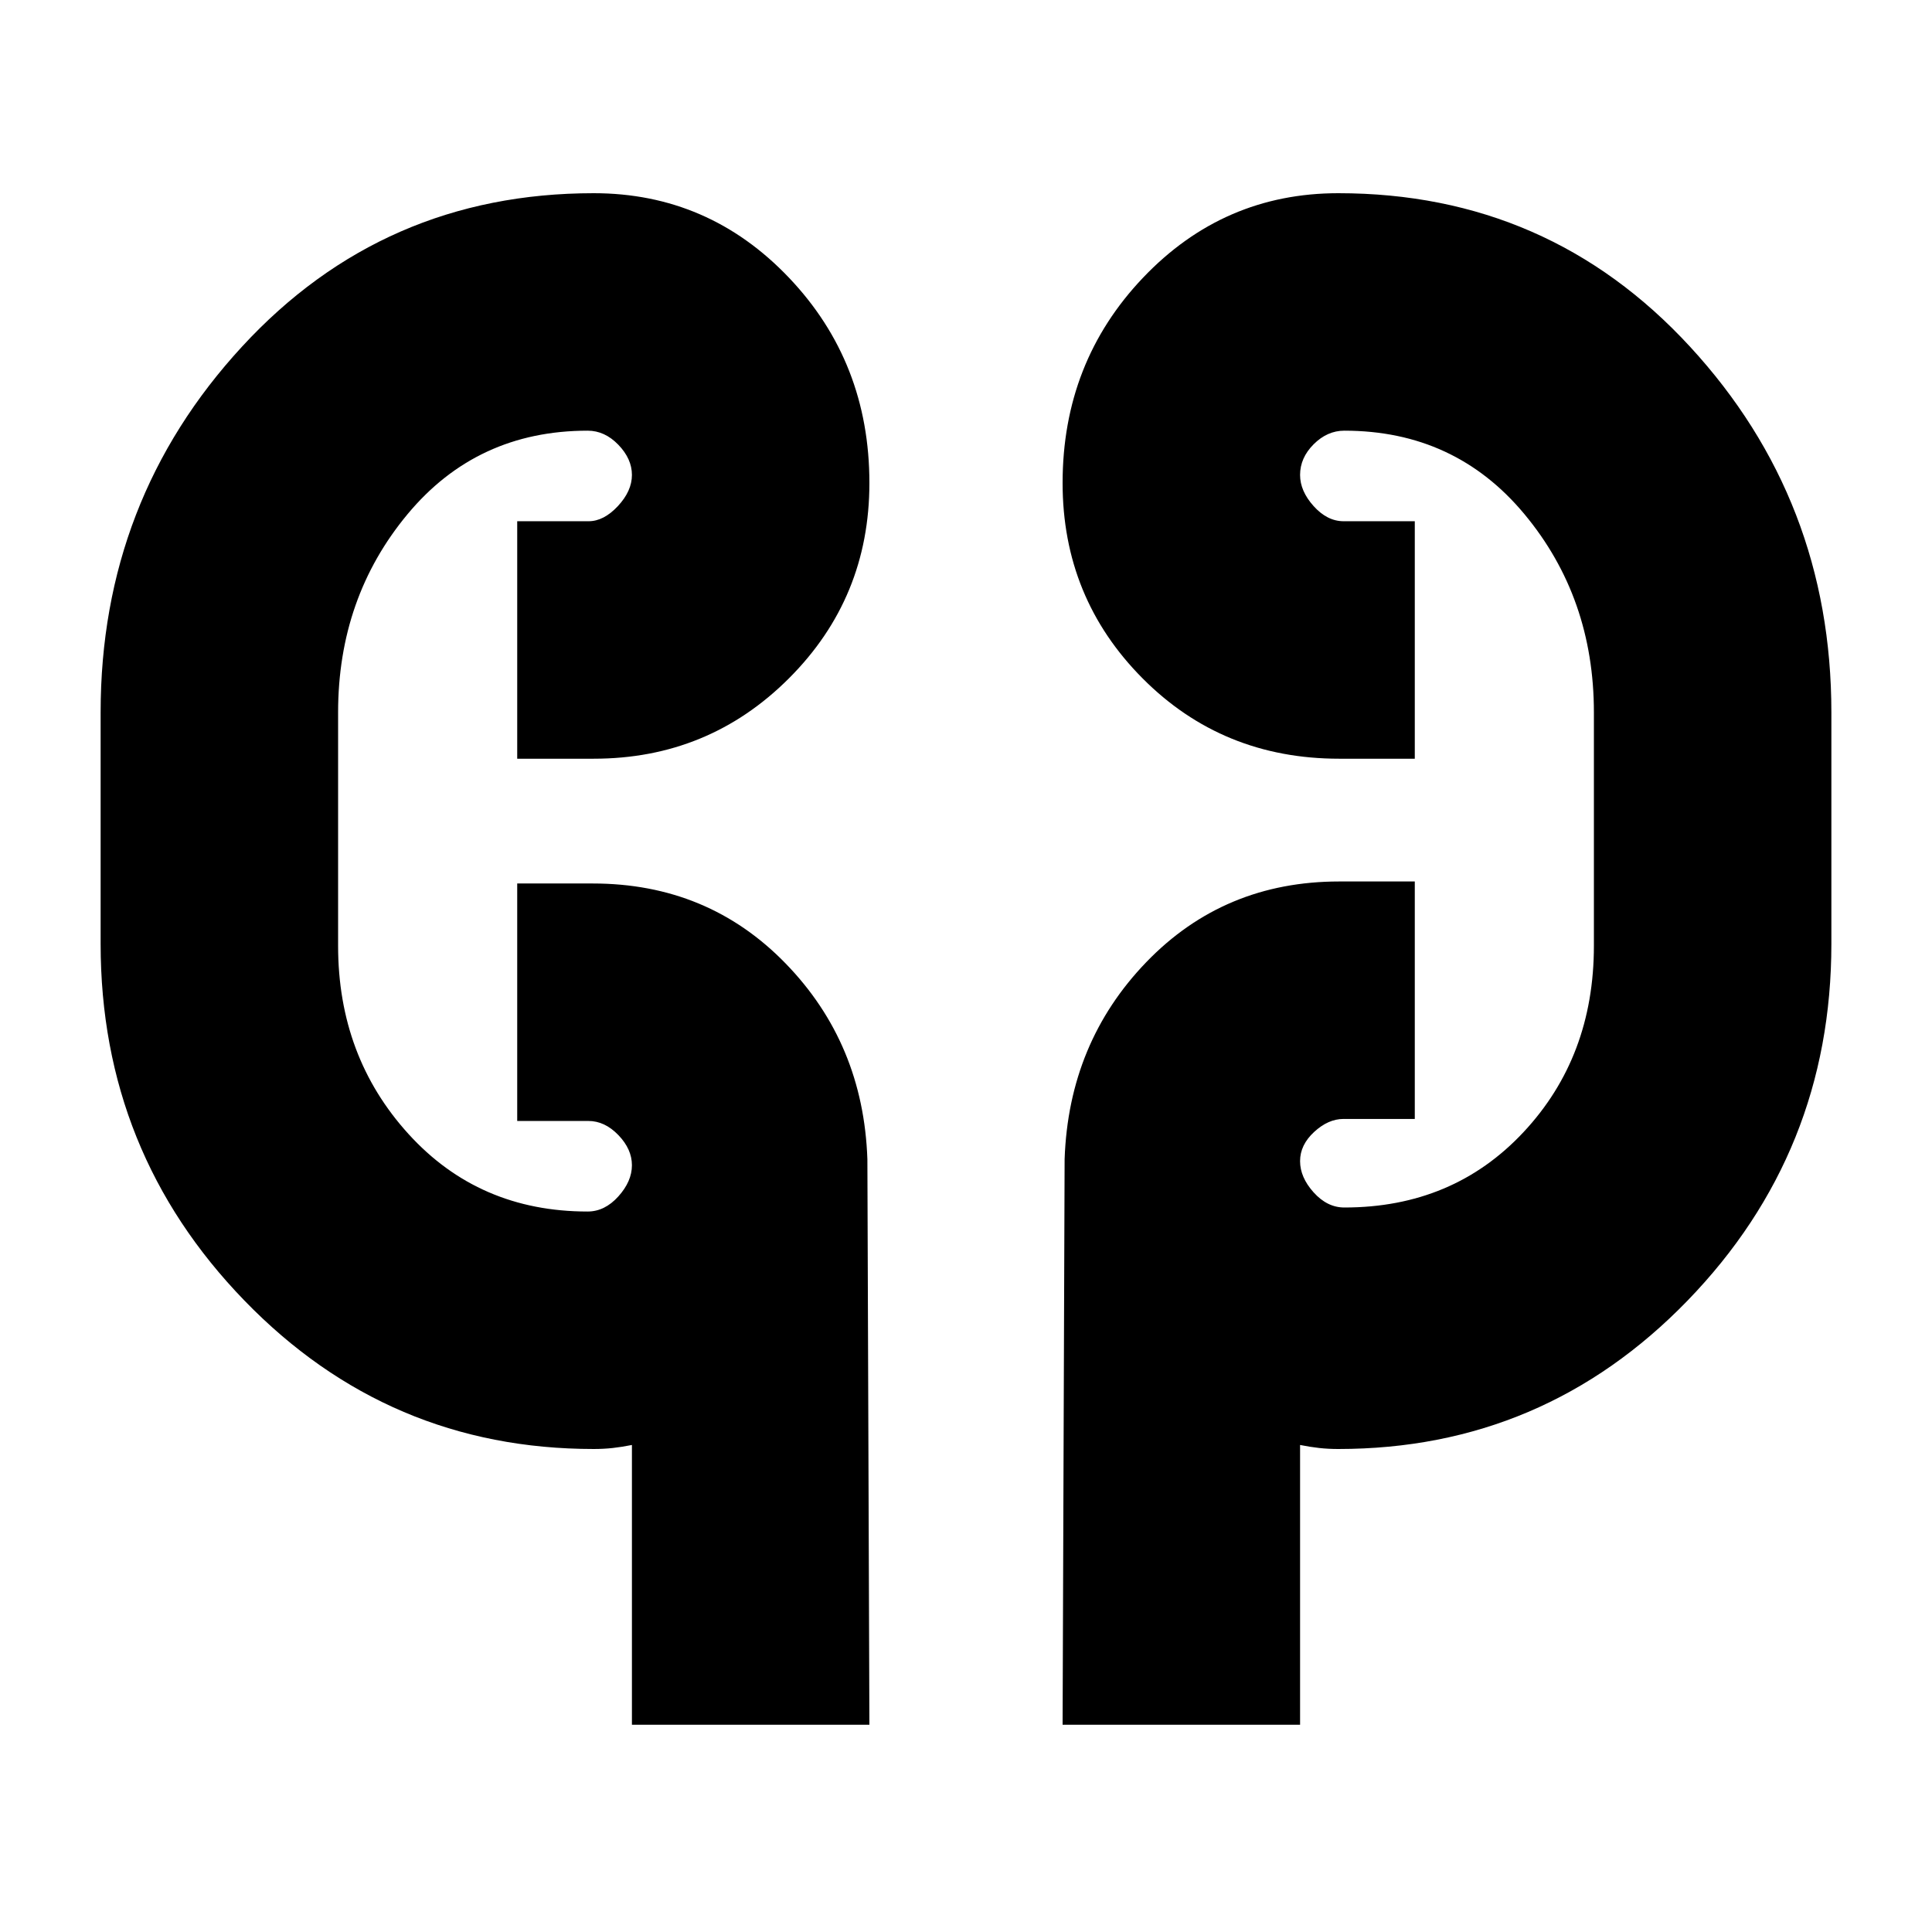 <svg xmlns="http://www.w3.org/2000/svg" height="20" viewBox="0 -960 960 960" width="20"><path d="M314-103v-139q-5 1-9.5 1.5t-9.5.5q-102.083 0-173.542-73.75Q50-387.5 50-491v-115q0-105.5 70.25-181.75T295-864q57.083 0 97.042 42Q432-780 432-720q0 57.083-39.958 97.042Q352.083-583 295-583h-38v-118h35.464Q300-701 307-708.5t7-15.5q0-8-6.75-15T292-746q-55 0-89.5 41.5T168-606v116q0 55 35 93.5t89 38.5q8.5 0 15.25-7.5T314-381q0-8-6.75-15t-14.899-7H257v-118h37.538q57.212 0 95.837 39.75T431-384l1 281H314Zm214 0 1-281q2-57.917 40.625-97.958Q608.25-522 665.462-522H703v118h-35.464Q660-404 653-397.553q-7 6.448-7 14.5 0 8.053 6.75 15.553T668-360q54 0 89-37.419 35-37.418 35-92.581v-116q0-57-34.5-98.5T668-746q-8.5 0-15.25 6.75T646-724q0 8 6.75 15.5t14.899 7.5H703v118h-37.538q-58.045 0-97.754-39.958Q528-662.917 528-720q0-60 39.958-102 39.959-42 97.042-42 104.5 0 174.75 76.25T910-606v115q0 103.5-71.458 177.25Q767.083-240 665-240q-5 0-9.5-.5T646-242v139H528ZM168-521v-62 62Zm624-62v93-93Z"/></svg>